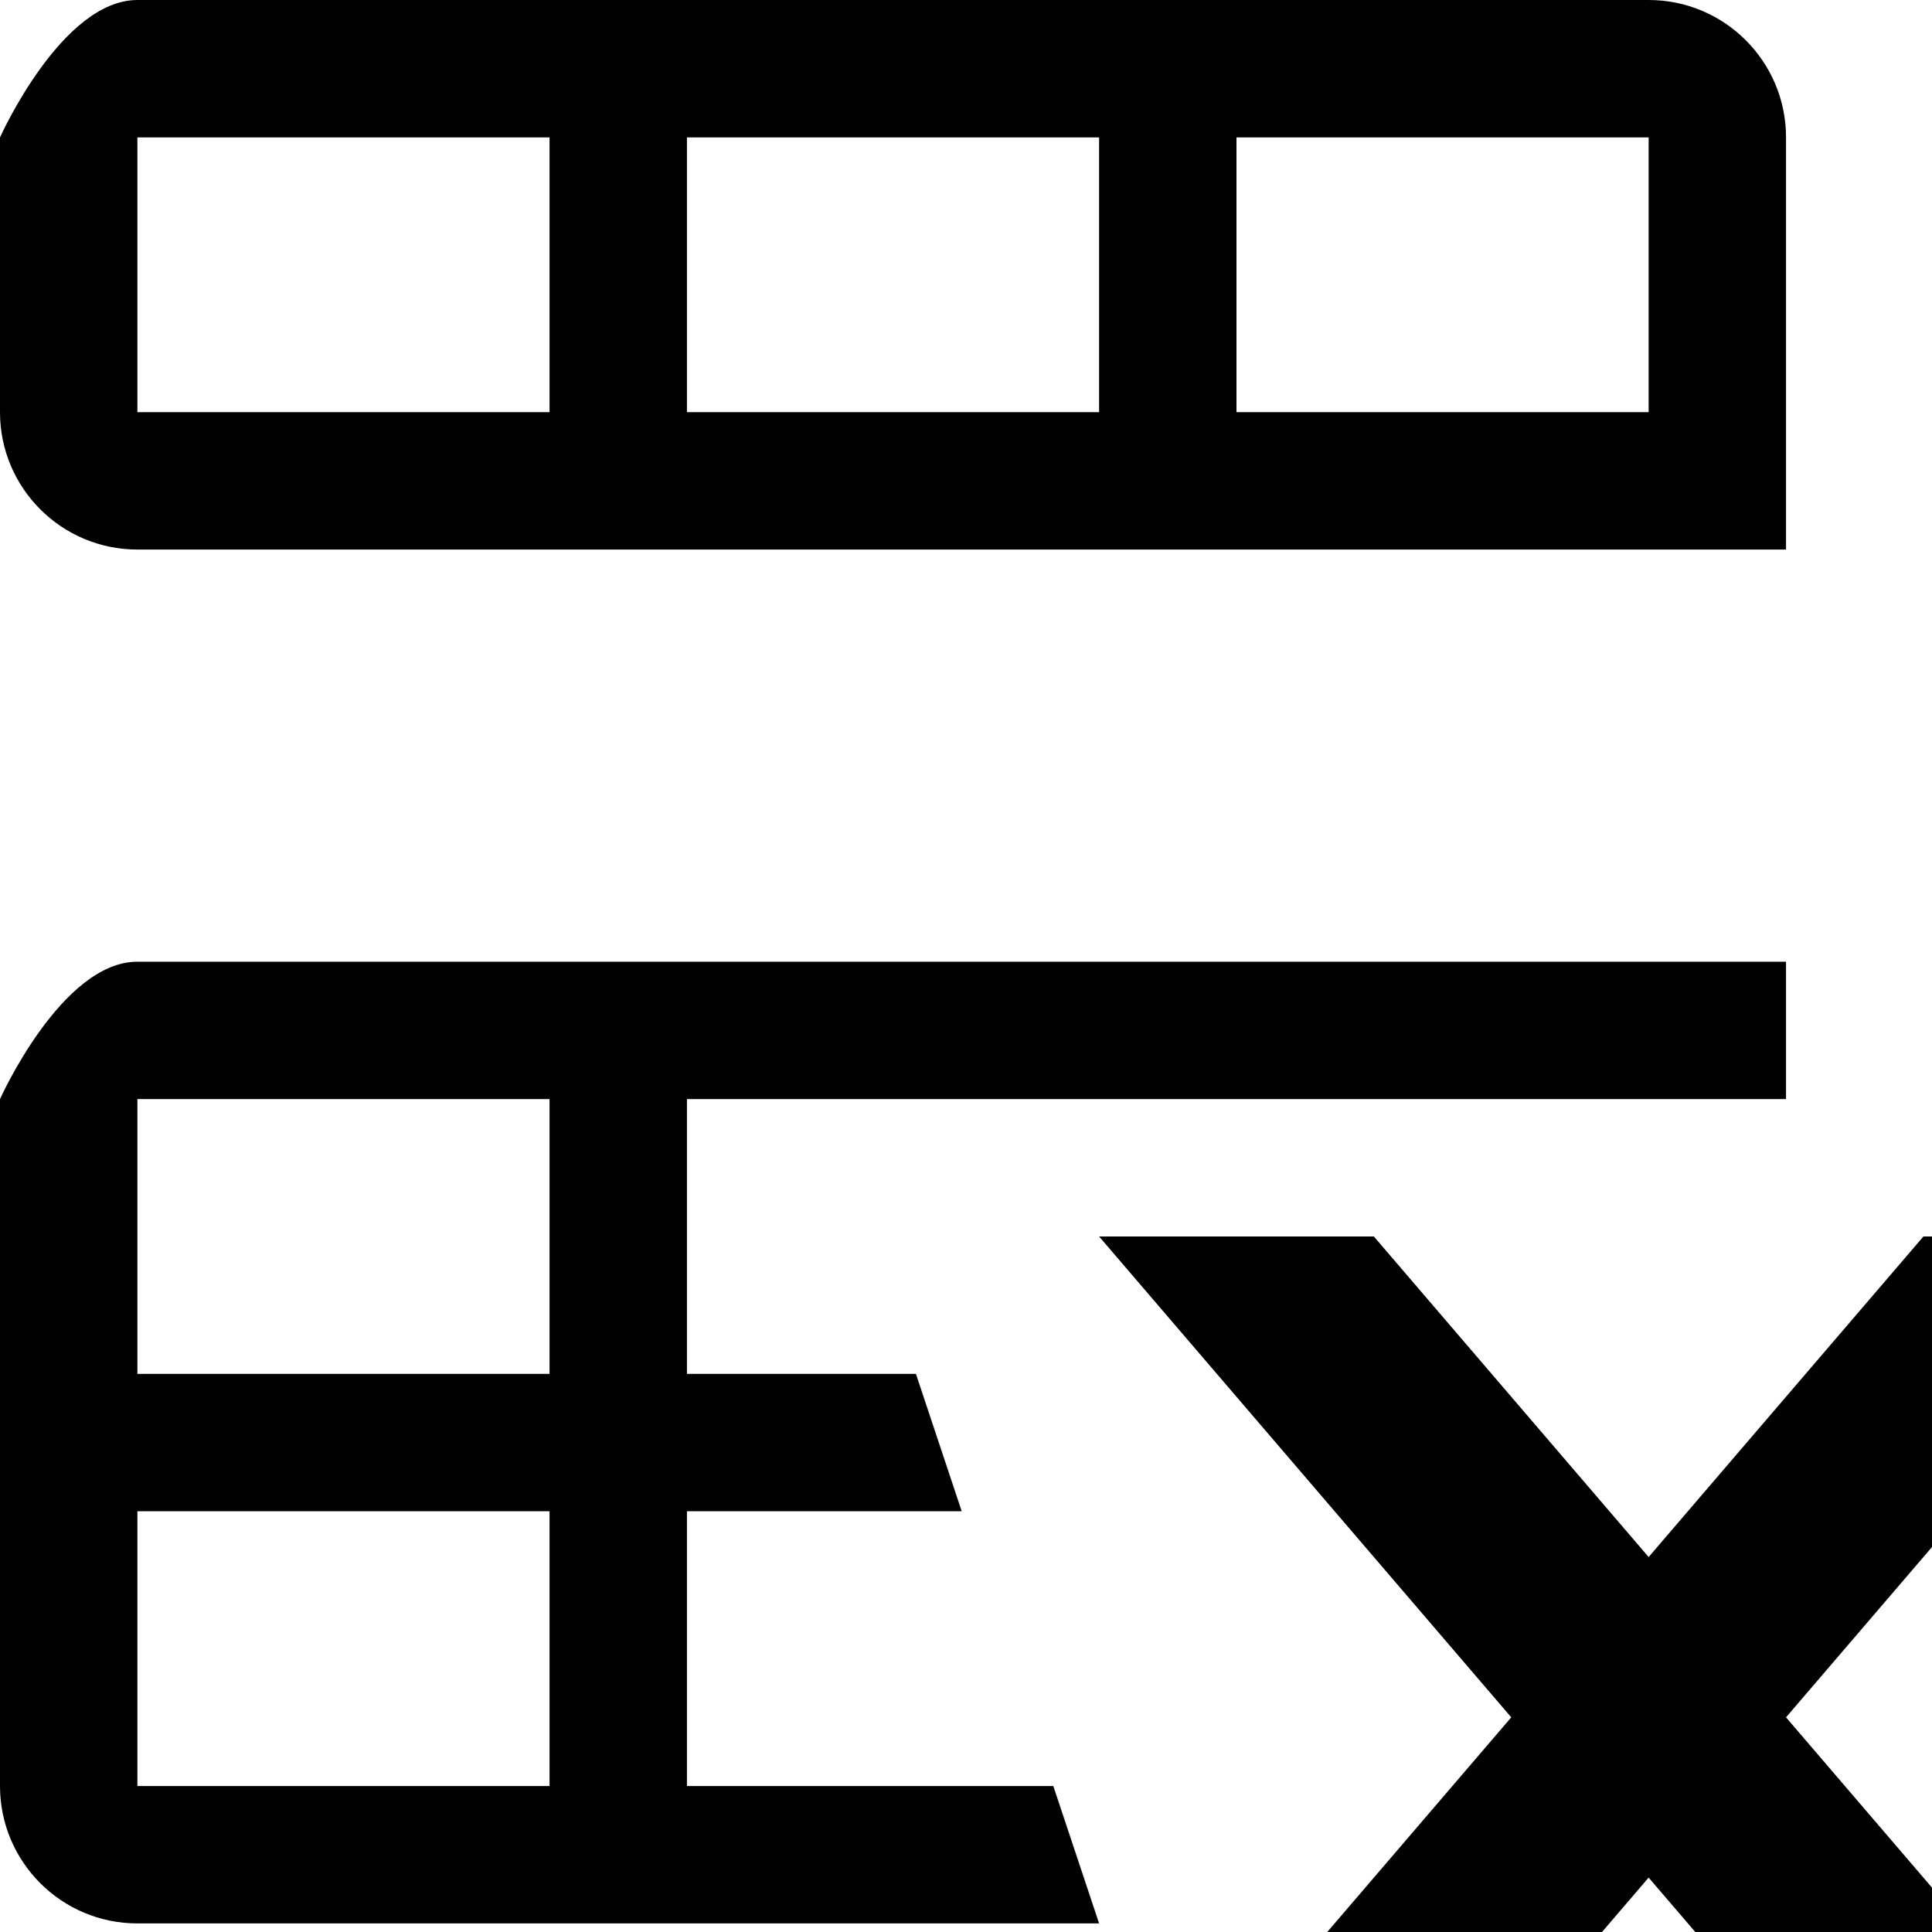 <svg xmlns="http://www.w3.org/2000/svg" xmlns:xlink="http://www.w3.org/1999/xlink" aria-hidden="true" role="img" class="iconify iconify--fa-solid" width="16" height="16" preserveAspectRatio="xMidYMid meet" viewBox="0 0 900 900"><path d="M1024 1024H896L768 874.656 640 1024H512l192-224-192-224h128l128 149.328L896 576h128L832 800l192 224zM576 512H320v128h106.672L448 704H320v128h170.672L512 896H64c-35.344 0-64-28.656-64-64V512s28.656-64 64-64h768v64H576z m-320 0H64v128h192V512z m0 192H64v128h192V704zM64 256c-35.344 0-64-28.656-64-64V64S28.656 0 64 0h704c35.344 0 64 28.656 64 64v192H64zM256 64H64v128h192V64z m256 0H320v128h192V64z m256 0H576v128h192V64z" fill="currentColor"></path></svg>
